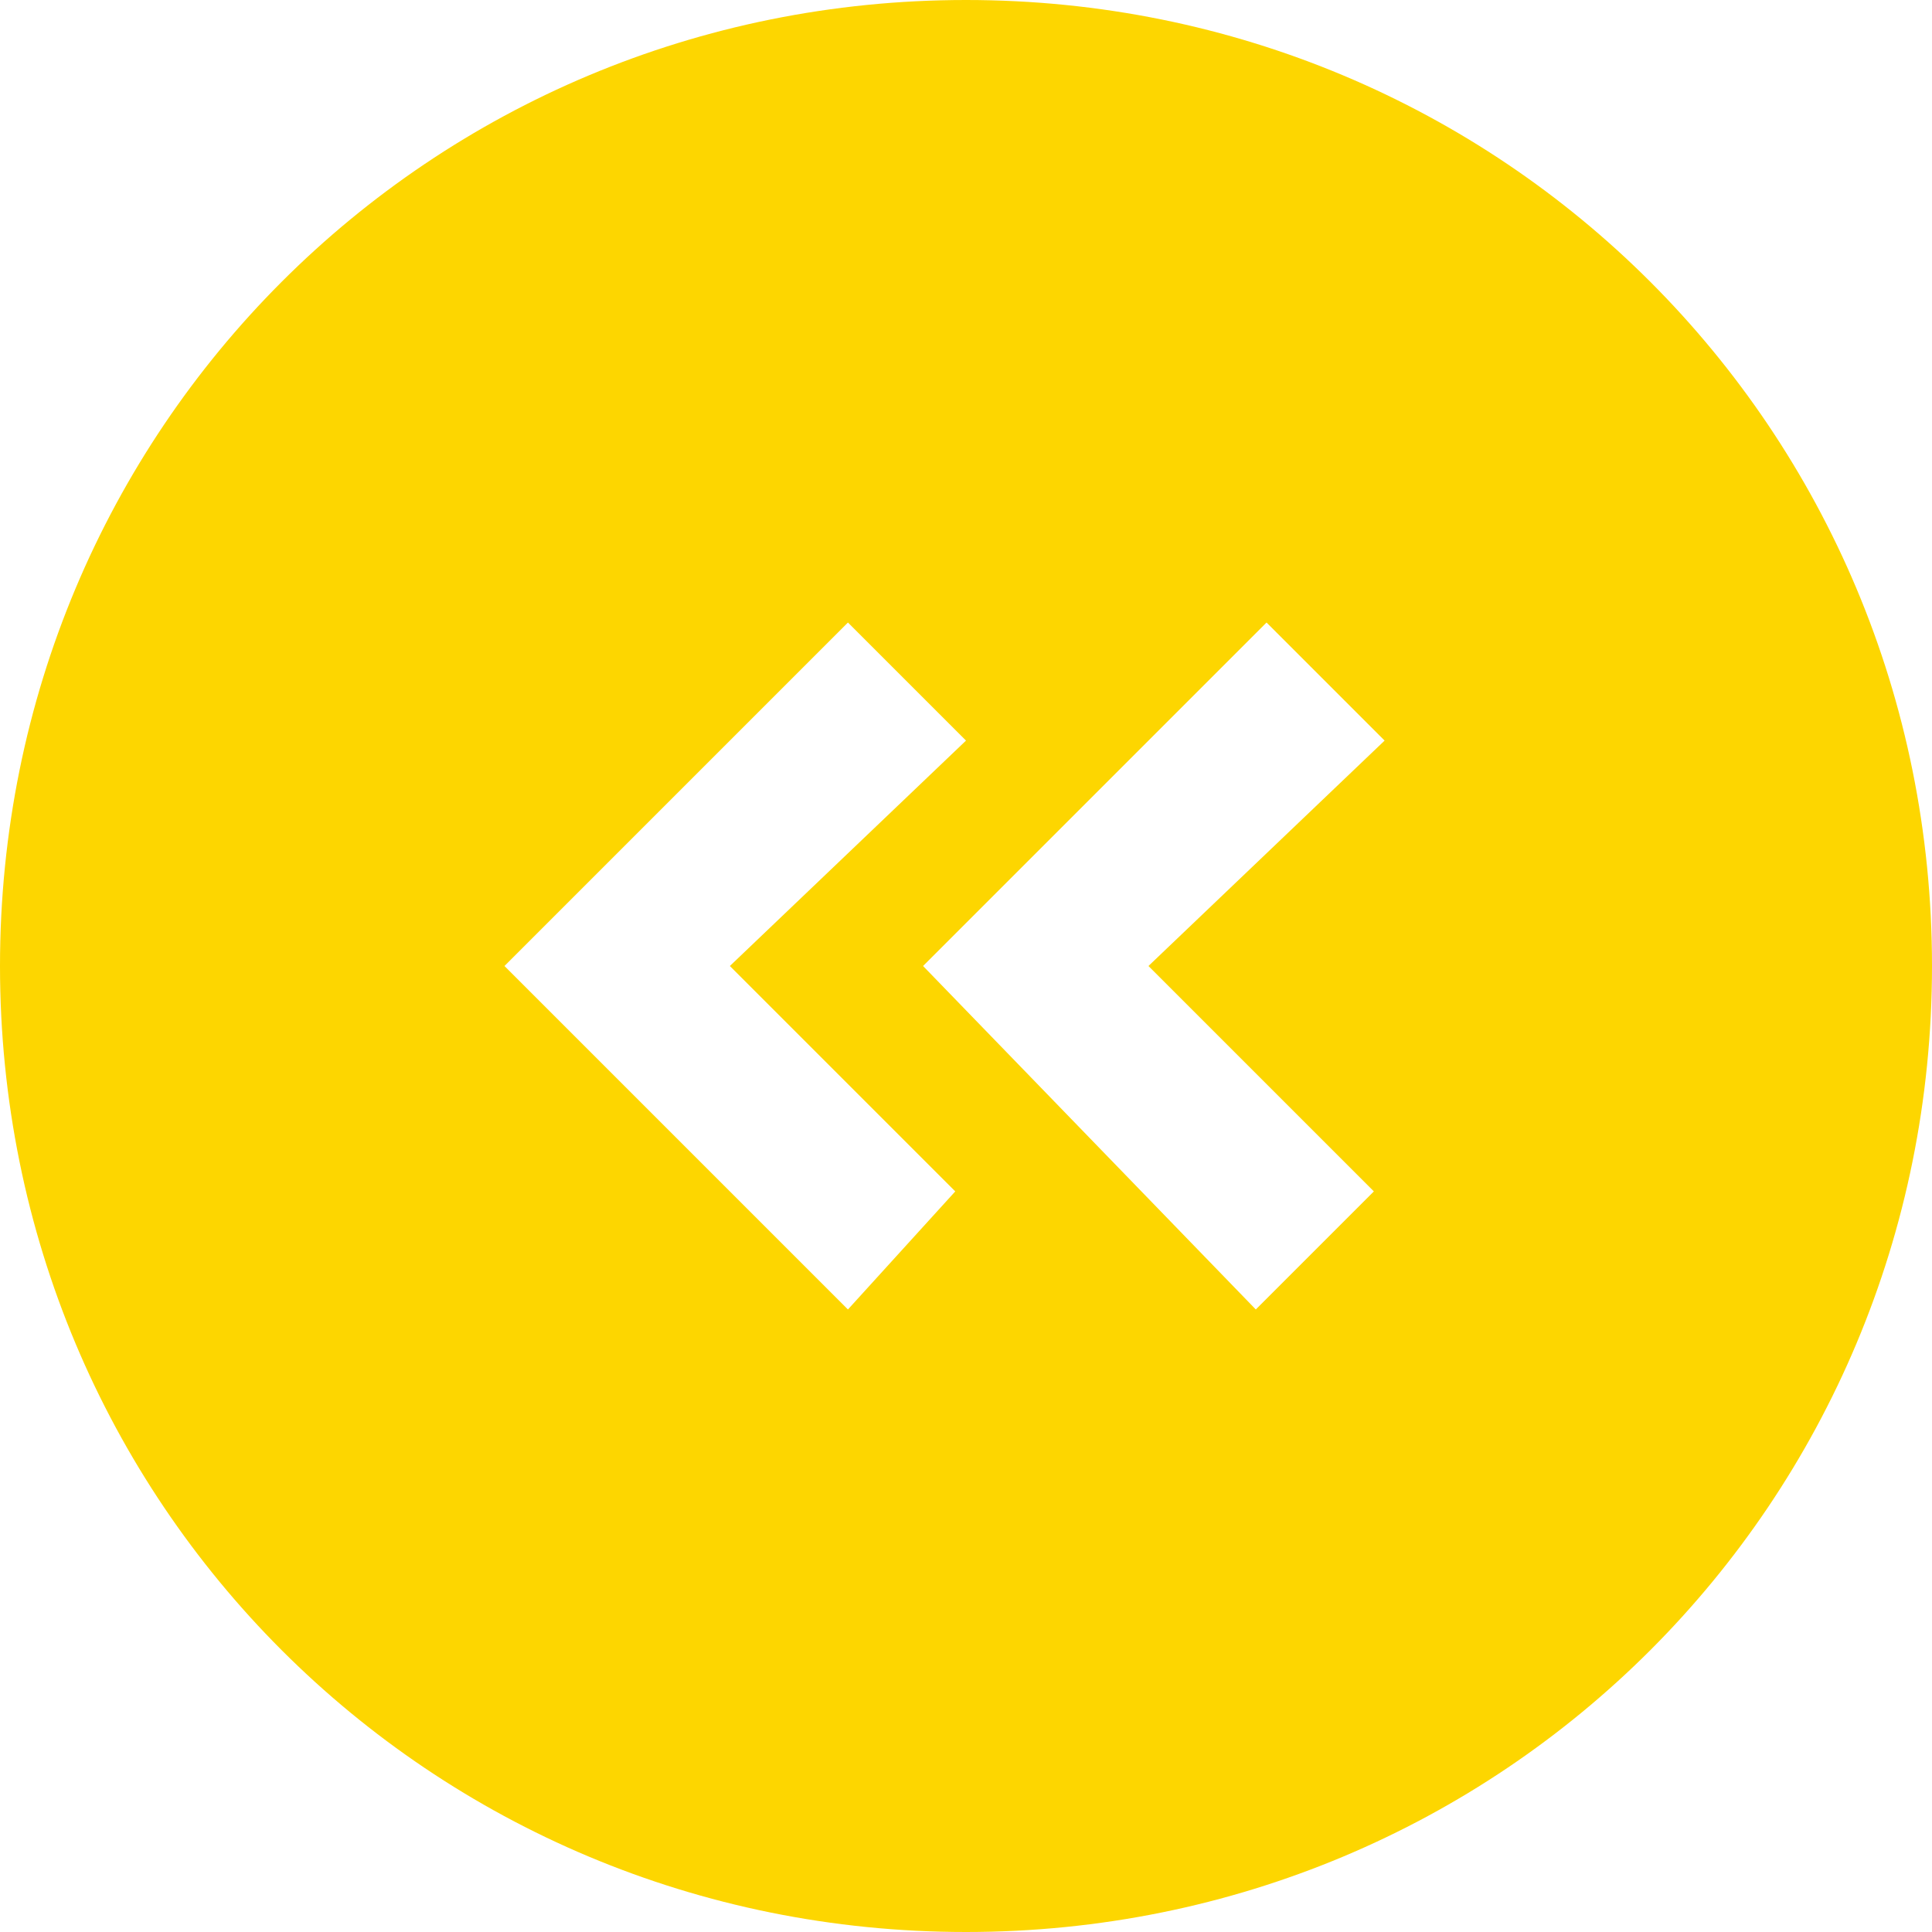 <?xml version="1.0" encoding="utf-8"?>
<!-- Generator: Adobe Illustrator 18.1.1, SVG Export Plug-In . SVG Version: 6.00 Build 0)  -->
<!DOCTYPE svg PUBLIC "-//W3C//DTD SVG 1.1//EN" "http://www.w3.org/Graphics/SVG/1.1/DTD/svg11.dtd">
<svg version="1.1" id="Layer_1" xmlns="http://www.w3.org/2000/svg" xmlns:xlink="http://www.w3.org/1999/xlink" x="0px" y="0px"
	 width="18px" height="18px" viewBox="0 0 18 18" enable-background="new 0 0 18 18" xml:space="preserve">
<path fill="#FDD600" d="M9,0C4,0,0,4,0,9c0,5,4,9,9,9c5,0,9-4,9-9C18,4,14,0,9,0z M7.9,12.2L4.7,9l3.2-3.2l1.1,1.1L6.8,9l2.1,2.1
	L7.9,12.2z M12.8,11.1l-1.1,1.1L8.6,9l3.2-3.2l1.1,1.1L10.7,9L12.8,11.1z"/>
</svg>
